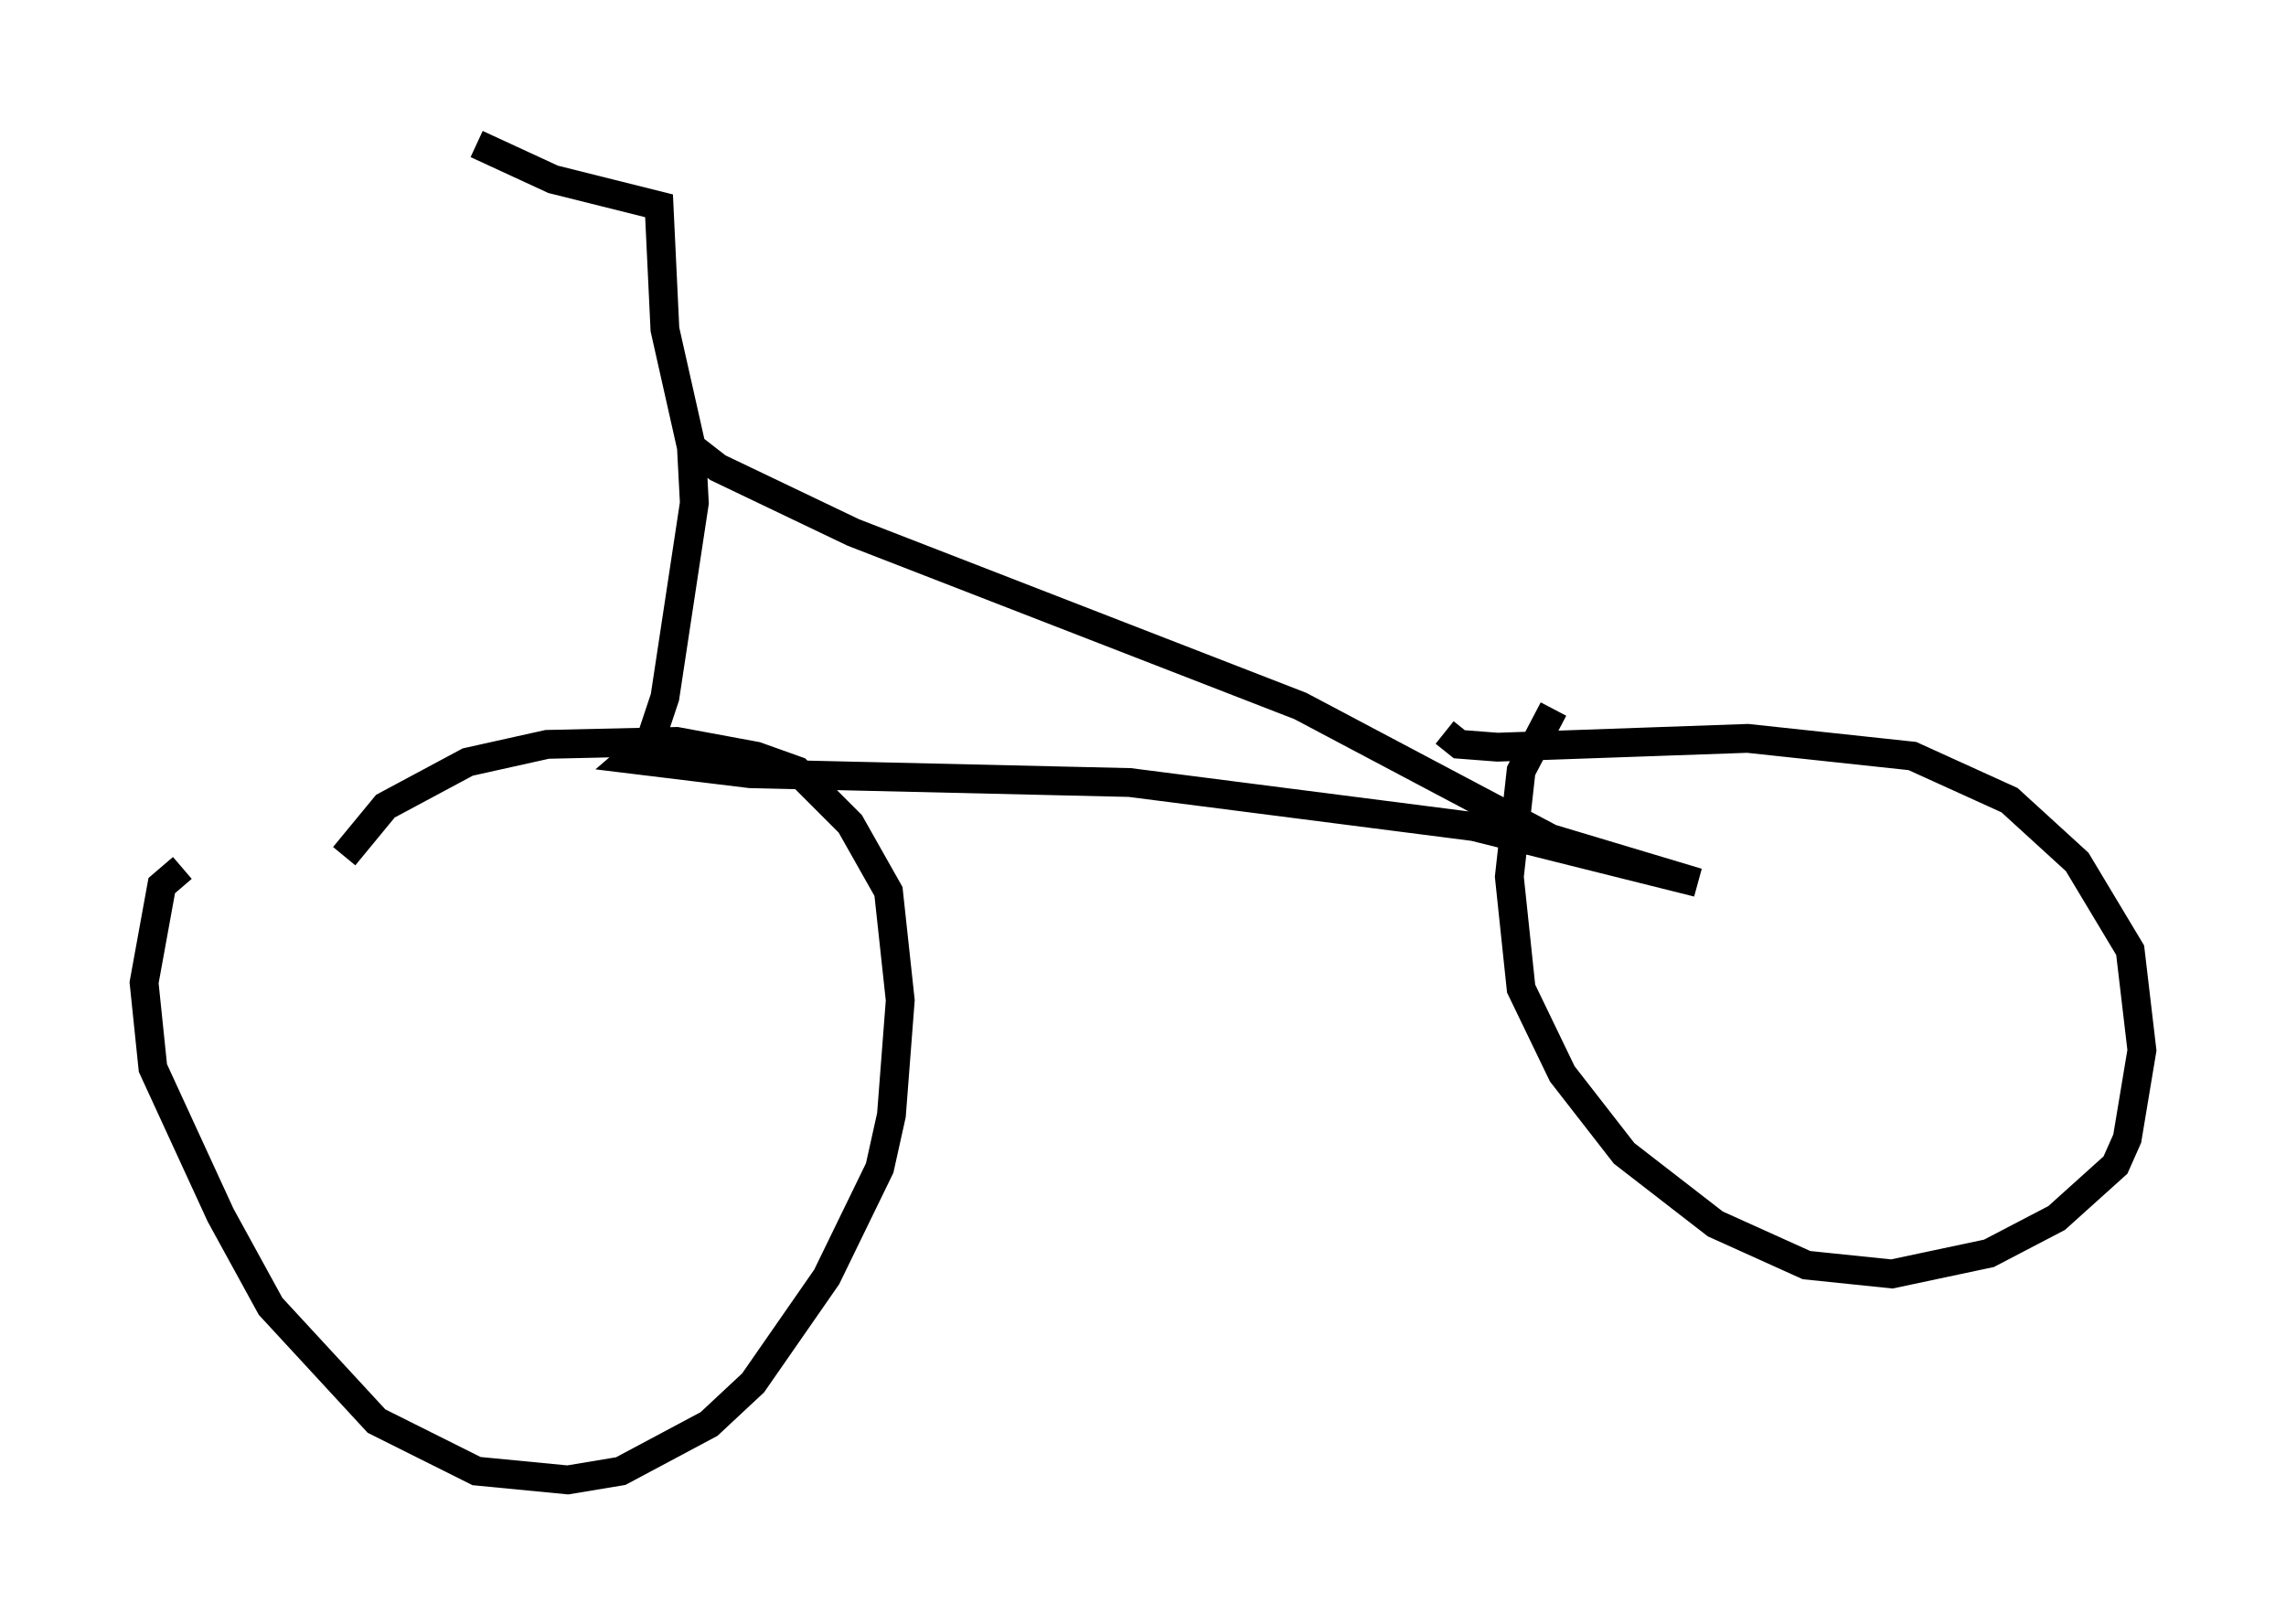 <?xml version="1.0" encoding="utf-8" ?>
<svg baseProfile="full" height="56.346" version="1.1" width="79.315" xmlns="http://www.w3.org/2000/svg" xmlns:ev="http://www.w3.org/2001/xml-events" xmlns:xlink="http://www.w3.org/1999/xlink"><defs /><rect fill="white" height="56.346" width="79.315" x="0" y="0" /><path d="M7.756, 30.113 m-1.429, 0.0 l-0.715, 0.613 -0.613, 3.369 l0.306, 2.96 2.348, 5.104 l1.735, 3.165 3.675, 3.981 l3.471, 1.735 3.165, 0.306 l1.838, -0.306 3.063, -1.633 l1.531, -1.429 2.552, -3.675 l1.838, -3.777 0.408, -1.838 l0.306, -3.981 -0.408, -3.777 l-1.327, -2.348 -1.838, -1.838 l-1.429, -0.51 -2.756, -0.51 l-4.492, 0.102 -2.756, 0.613 l-2.858, 1.531 -1.429, 1.735 m41.957, -5.104 l-1.123, 2.144 -0.408, 3.675 l0.408, 3.879 1.429, 2.96 l2.144, 2.756 3.165, 2.45 l3.165, 1.429 2.96, 0.306 l3.369, -0.715 2.348, -1.225 l2.042, -1.838 0.408, -0.919 l0.51, -3.063 -0.408, -3.471 l-1.838, -3.063 -2.348, -2.144 l-3.369, -1.531 -5.717, -0.613 l-8.677, 0.306 -1.327, -0.102 l-0.51, -0.408 m-26.134, -9.902 l0.919, 0.715 4.696, 2.246 l15.517, 6.023 8.677, 4.594 l5.104, 1.531 -7.758, -1.94 l-11.944, -1.531 -13.169, -0.306 l-4.185, -0.51 0.715, -0.613 l0.51, -1.531 1.021, -6.738 l-0.102, -1.94 -0.919, -4.083 l-0.204, -4.288 -3.675, -0.919 l-2.654, -1.225 " fill="none" stroke="black" stroke-width="1" /></svg>